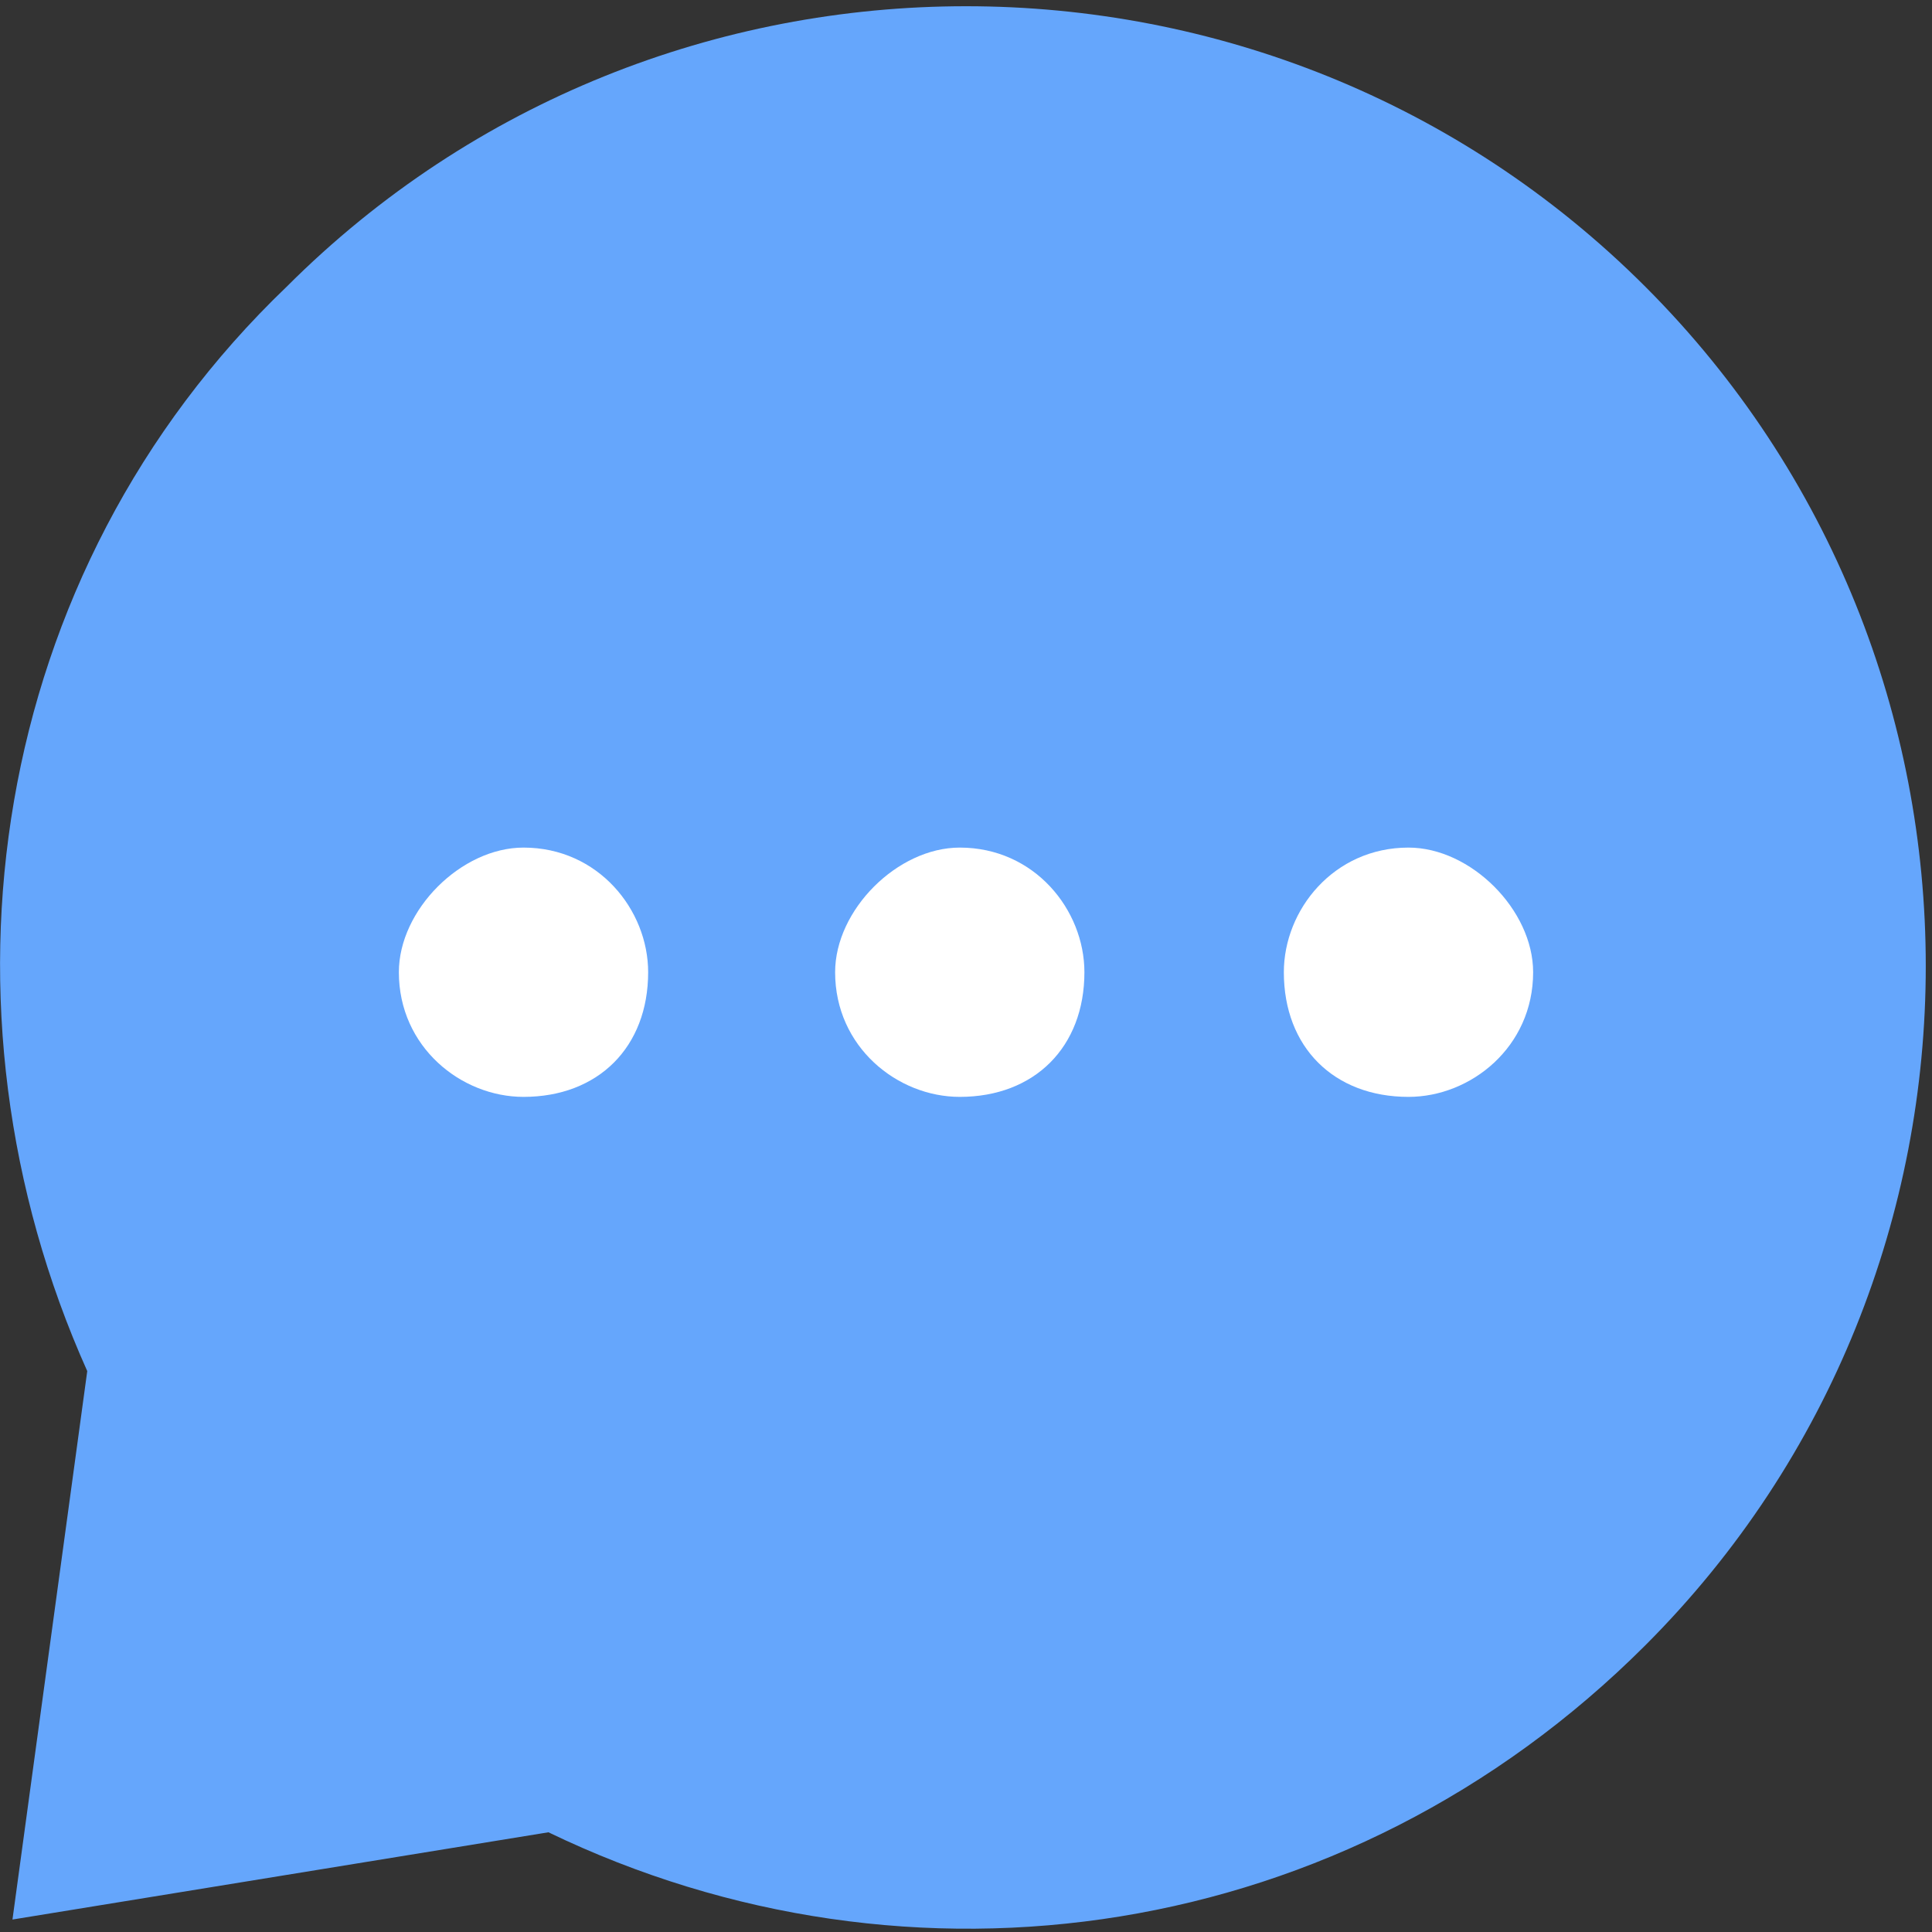 <svg width="155" height="155" viewBox="0 0 155 155" version="1" xmlns="http://www.w3.org/2000/svg"><rect x="0" y="0" width="155" height="155" fill="#333333" stroke="none"/><g fill="none" fill-rule="evenodd"><path d="M1 154l6-44C-6 81-1 46 23 23c30-30 79-30 109 0s30 79 0 109c-24 24-59 29-88 15l-43 7z" fill="#65A6FC" mask="url(#mask-2)"/><path d="M32 78c0 6 5 10 10 10 6 0 10-4 10-10 0-5-4-10-10-10-5 0-10 5-10 10m35 0c0 6 5 10 10 10 6 0 10-4 10-10 0-5-4-10-10-10-5 0-10 5-10 10m36 0c0 6 4 10 10 10 5 0 10-4 10-10 0-5-5-10-10-10-6 0-10 5-10 10" fill="#FFF"/></g></svg>
